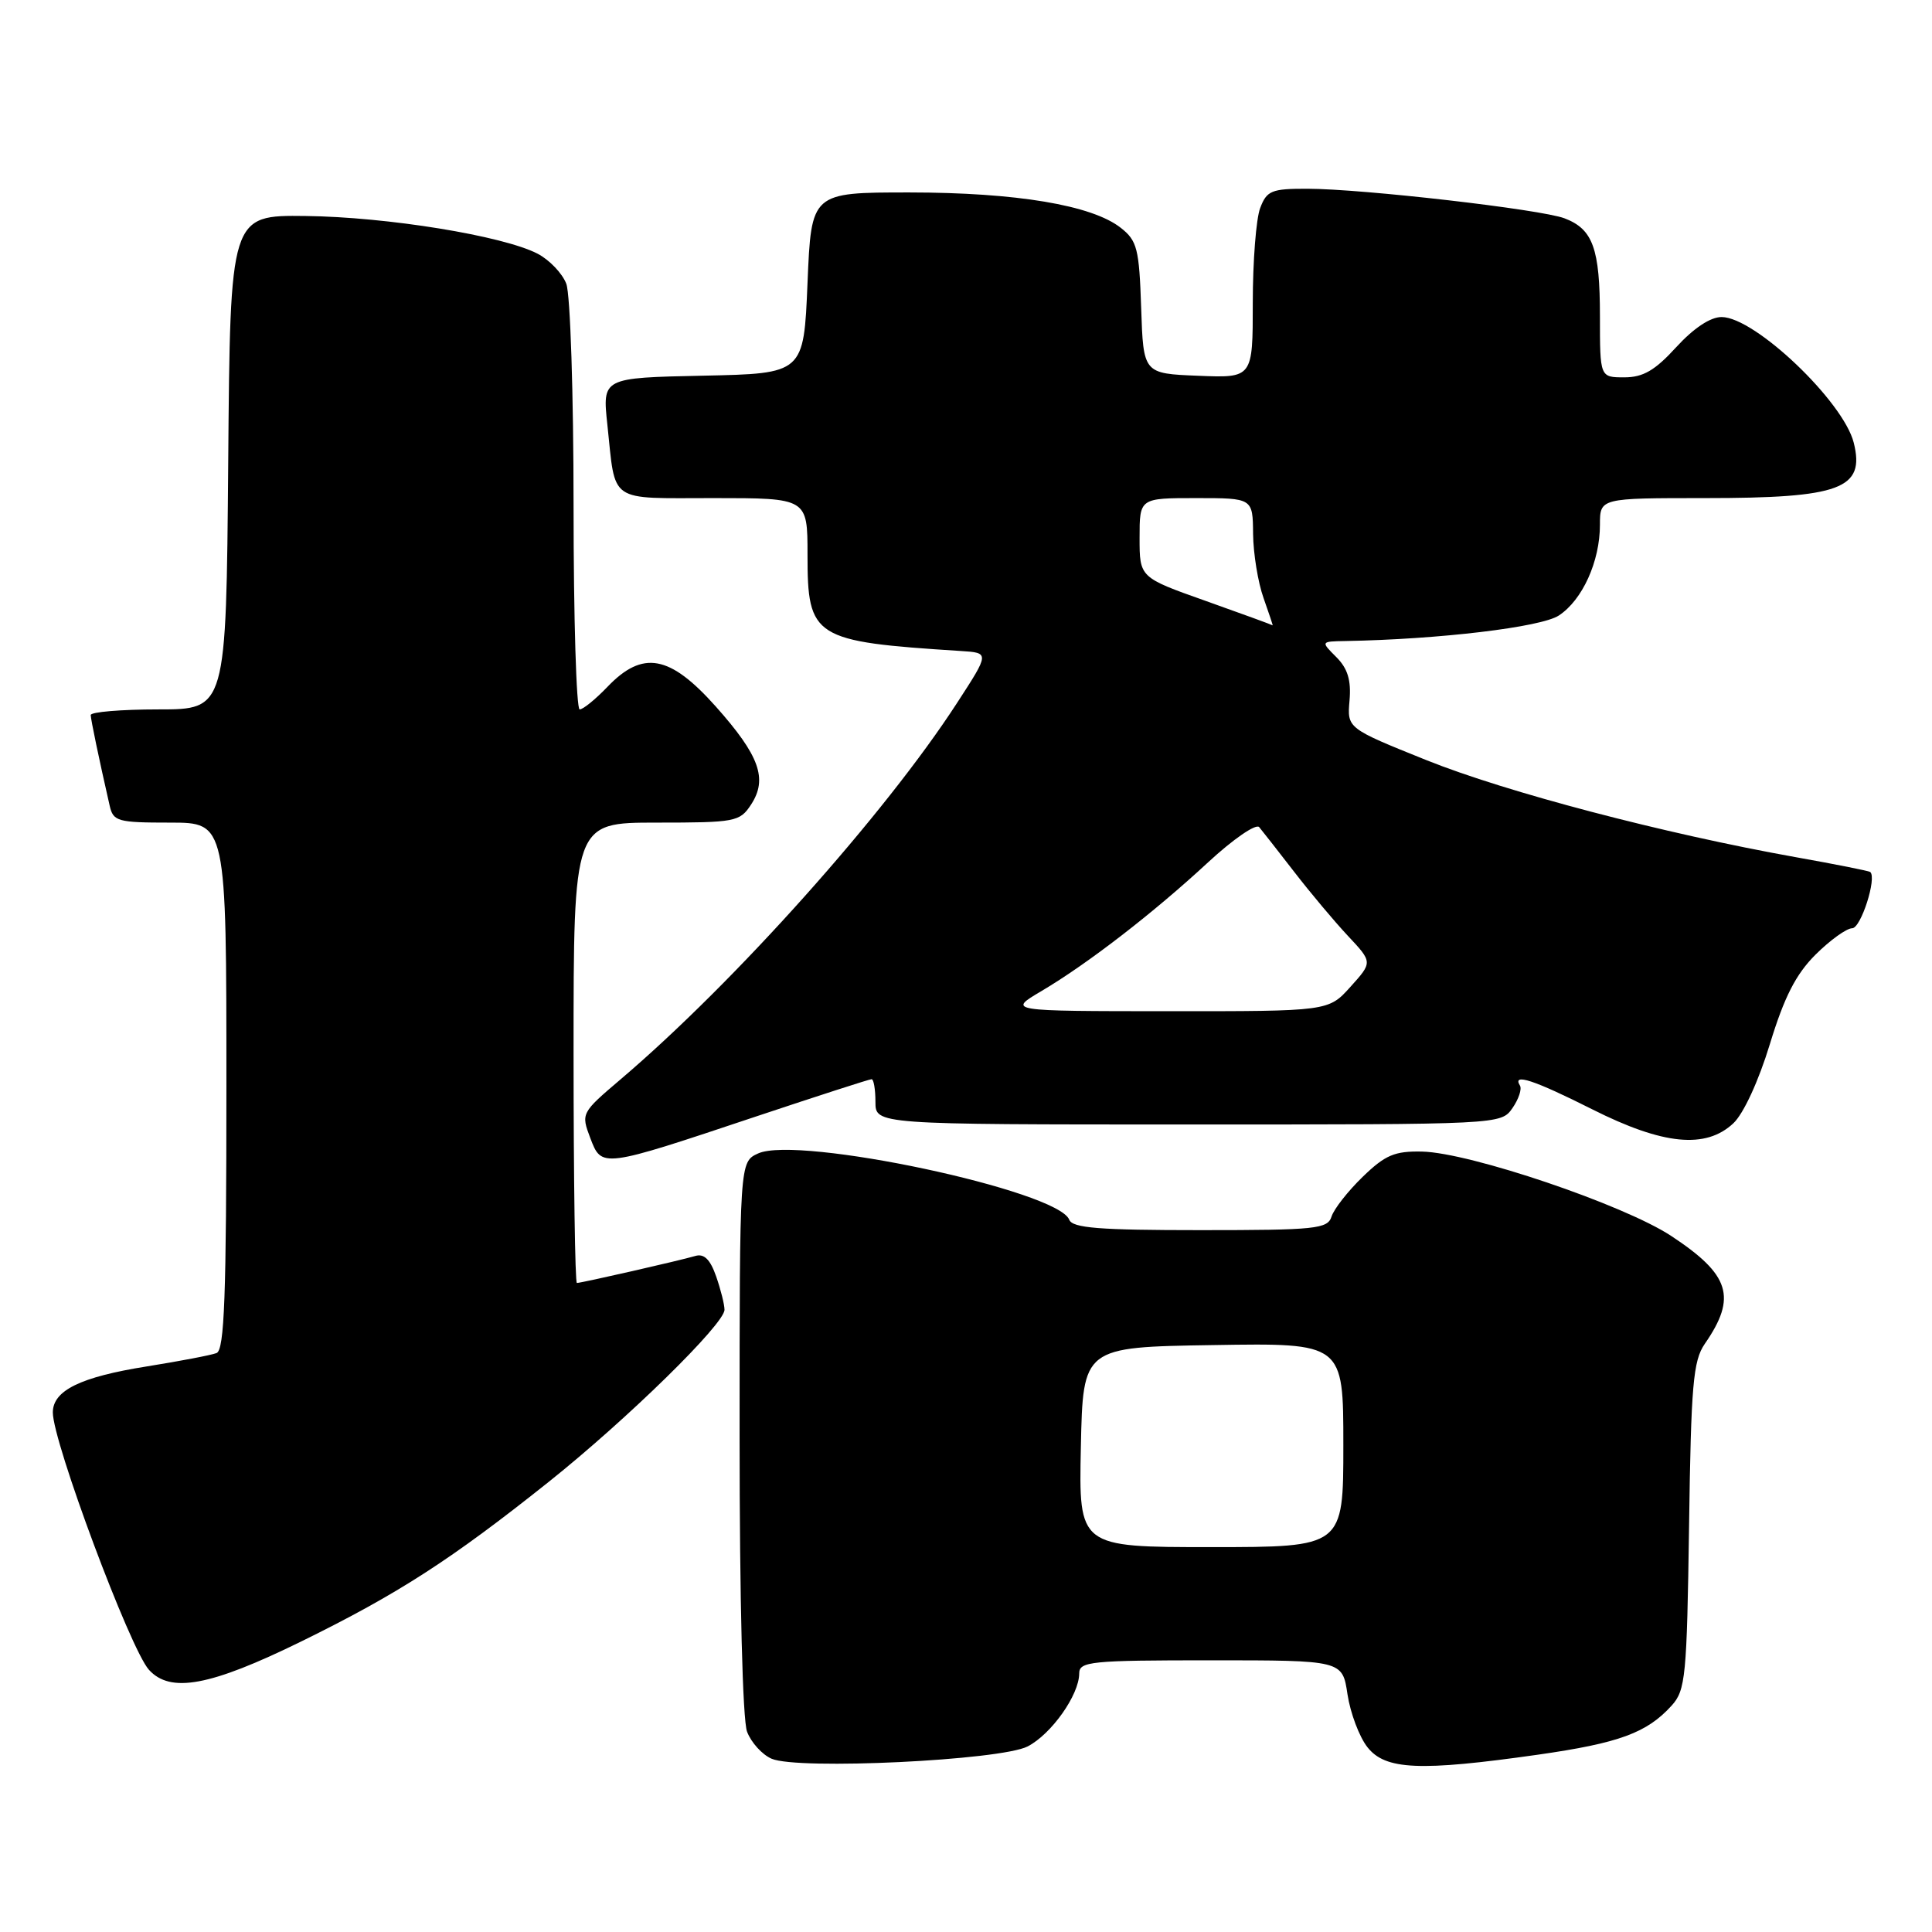 <?xml version="1.0" encoding="UTF-8" standalone="no"?>
<!DOCTYPE svg PUBLIC "-//W3C//DTD SVG 1.1//EN" "http://www.w3.org/Graphics/SVG/1.1/DTD/svg11.dtd" >
<svg xmlns="http://www.w3.org/2000/svg" xmlns:xlink="http://www.w3.org/1999/xlink" version="1.1" viewBox="0 0 256 256">
 <g >
 <path fill="currentColor"
d=" M 136.17 231.41 C 139.32 229.78 142.99 224.59 143.00 221.75 C 143.00 220.15 144.50 220.00 160.44 220.00 C 177.88 220.00 177.88 220.00 178.55 224.51 C 178.93 226.99 180.11 230.14 181.19 231.51 C 183.56 234.53 188.12 234.73 203.75 232.51 C 214.54 230.97 218.22 229.62 221.50 226.00 C 223.35 223.96 223.52 222.14 223.81 202.22 C 224.07 183.49 224.35 180.31 225.89 178.07 C 230.18 171.88 229.25 168.91 221.43 163.76 C 215.15 159.63 194.78 152.73 188.44 152.59 C 184.80 152.51 183.55 153.04 180.56 155.94 C 178.61 157.83 176.76 160.19 176.44 161.19 C 175.92 162.84 174.40 163.00 159.04 163.00 C 145.63 163.00 142.11 162.72 141.68 161.62 C 140.20 157.75 105.75 150.42 100.45 152.84 C 98.00 153.96 98.00 153.96 98.00 190.41 C 98.00 211.94 98.40 227.93 98.99 229.46 C 99.53 230.89 100.99 232.50 102.24 233.04 C 105.72 234.55 132.59 233.26 136.17 231.41 Z  M 39.90 217.51 C 52.75 211.20 59.76 206.68 72.74 196.33 C 83.14 188.03 96.00 175.43 96.00 173.55 C 96.00 172.86 95.50 170.87 94.89 169.12 C 94.11 166.88 93.29 166.08 92.14 166.42 C 90.12 167.02 77.04 170.00 76.44 170.00 C 76.20 170.00 76.00 156.28 76.00 139.50 C 76.00 109.00 76.00 109.00 86.98 109.00 C 97.45 109.00 98.03 108.89 99.52 106.61 C 101.75 103.20 100.64 100.12 94.84 93.61 C 88.75 86.78 85.17 86.13 80.50 91.00 C 78.92 92.65 77.26 94.00 76.81 94.00 C 76.37 94.00 76.00 81.88 76.00 67.07 C 76.00 52.25 75.57 39.00 75.04 37.61 C 74.52 36.23 72.80 34.43 71.22 33.61 C 66.63 31.24 51.33 28.75 40.50 28.62 C 30.50 28.50 30.50 28.50 30.24 61.25 C 29.97 94.00 29.97 94.00 20.99 94.00 C 16.04 94.00 12.01 94.34 12.02 94.75 C 12.05 95.42 13.08 100.39 14.53 106.75 C 15.00 108.84 15.58 109.00 22.52 109.00 C 30.00 109.00 30.00 109.00 30.00 143.89 C 30.00 171.80 29.74 178.89 28.69 179.29 C 27.96 179.57 23.80 180.36 19.44 181.06 C 10.65 182.46 7.00 184.25 7.00 187.16 C 7.00 191.07 17.23 218.47 19.73 221.25 C 22.57 224.40 27.85 223.42 39.90 217.51 Z  M 100.24 147.92 C 108.34 145.22 115.20 143.00 115.49 143.00 C 115.77 143.00 116.00 144.35 116.00 146.00 C 116.00 149.00 116.00 149.00 157.44 149.00 C 198.79 149.00 198.89 149.00 200.40 146.84 C 201.23 145.65 201.68 144.30 201.40 143.84 C 200.35 142.15 203.23 143.09 211.00 147.00 C 220.39 151.72 226.02 152.27 229.68 148.84 C 231.03 147.57 233.03 143.23 234.52 138.34 C 236.42 132.12 237.95 129.11 240.56 126.50 C 242.49 124.58 244.68 123.00 245.42 123.00 C 246.58 123.00 248.73 116.29 247.81 115.54 C 247.64 115.40 243.22 114.52 238.00 113.59 C 220.48 110.46 199.59 104.97 189.00 100.72 C 178.50 96.50 178.50 96.50 178.82 92.82 C 179.05 90.14 178.58 88.58 177.07 87.07 C 175.00 85.00 175.00 85.00 178.25 84.94 C 190.69 84.72 204.19 83.11 206.55 81.56 C 209.68 79.51 212.00 74.39 212.00 69.53 C 212.00 66.00 212.00 66.00 225.93 66.00 C 243.88 66.00 247.16 64.78 245.63 58.66 C 244.25 53.18 232.54 42.03 228.13 42.01 C 226.64 42.00 224.42 43.48 222.11 46.00 C 219.29 49.09 217.72 50.00 215.23 50.00 C 212.00 50.00 212.00 50.00 212.00 41.93 C 212.00 32.93 211.07 30.36 207.31 28.93 C 204.19 27.74 180.54 25.02 173.23 25.01 C 168.48 25.00 167.85 25.26 166.98 27.57 C 166.44 28.98 166.00 34.62 166.00 40.11 C 166.00 50.09 166.00 50.09 158.75 49.79 C 151.50 49.50 151.50 49.50 151.21 40.79 C 150.95 32.96 150.68 31.89 148.51 30.19 C 144.69 27.18 134.68 25.51 120.50 25.50 C 107.50 25.50 107.50 25.50 107.00 37.50 C 106.50 49.50 106.50 49.50 93.16 49.78 C 79.81 50.06 79.81 50.06 80.48 56.28 C 81.60 66.79 80.46 66.00 94.57 66.00 C 107.00 66.00 107.00 66.00 107.00 73.50 C 107.00 84.53 107.76 85.01 127.31 86.26 C 131.13 86.50 131.13 86.50 126.81 93.15 C 117.26 107.88 97.32 130.19 82.23 143.02 C 77.02 147.45 76.98 147.53 78.21 150.78 C 79.74 154.79 79.63 154.81 100.24 147.92 Z  M 143.22 191.75 C 143.50 178.50 143.50 178.50 160.75 178.23 C 178.00 177.95 178.00 177.95 178.00 191.48 C 178.00 205.00 178.00 205.00 160.47 205.00 C 142.94 205.00 142.94 205.00 143.22 191.75 Z  M 138.00 131.32 C 144.14 127.69 152.87 120.94 160.08 114.26 C 163.39 111.20 166.43 109.10 166.85 109.60 C 167.26 110.09 169.34 112.75 171.47 115.50 C 173.59 118.25 176.80 122.08 178.60 124.00 C 181.88 127.50 181.88 127.50 178.95 130.75 C 176.03 134.00 176.03 134.00 154.76 133.99 C 133.50 133.98 133.50 133.98 138.00 131.32 Z  M 159.75 79.62 C 151.00 76.52 151.00 76.52 151.00 71.26 C 151.00 66.00 151.00 66.00 158.50 66.00 C 166.00 66.00 166.00 66.00 166.04 70.75 C 166.07 73.36 166.69 77.19 167.43 79.25 C 168.16 81.31 168.70 82.94 168.63 82.86 C 168.56 82.79 164.56 81.33 159.75 79.62 Z "/>
</g>
</svg>